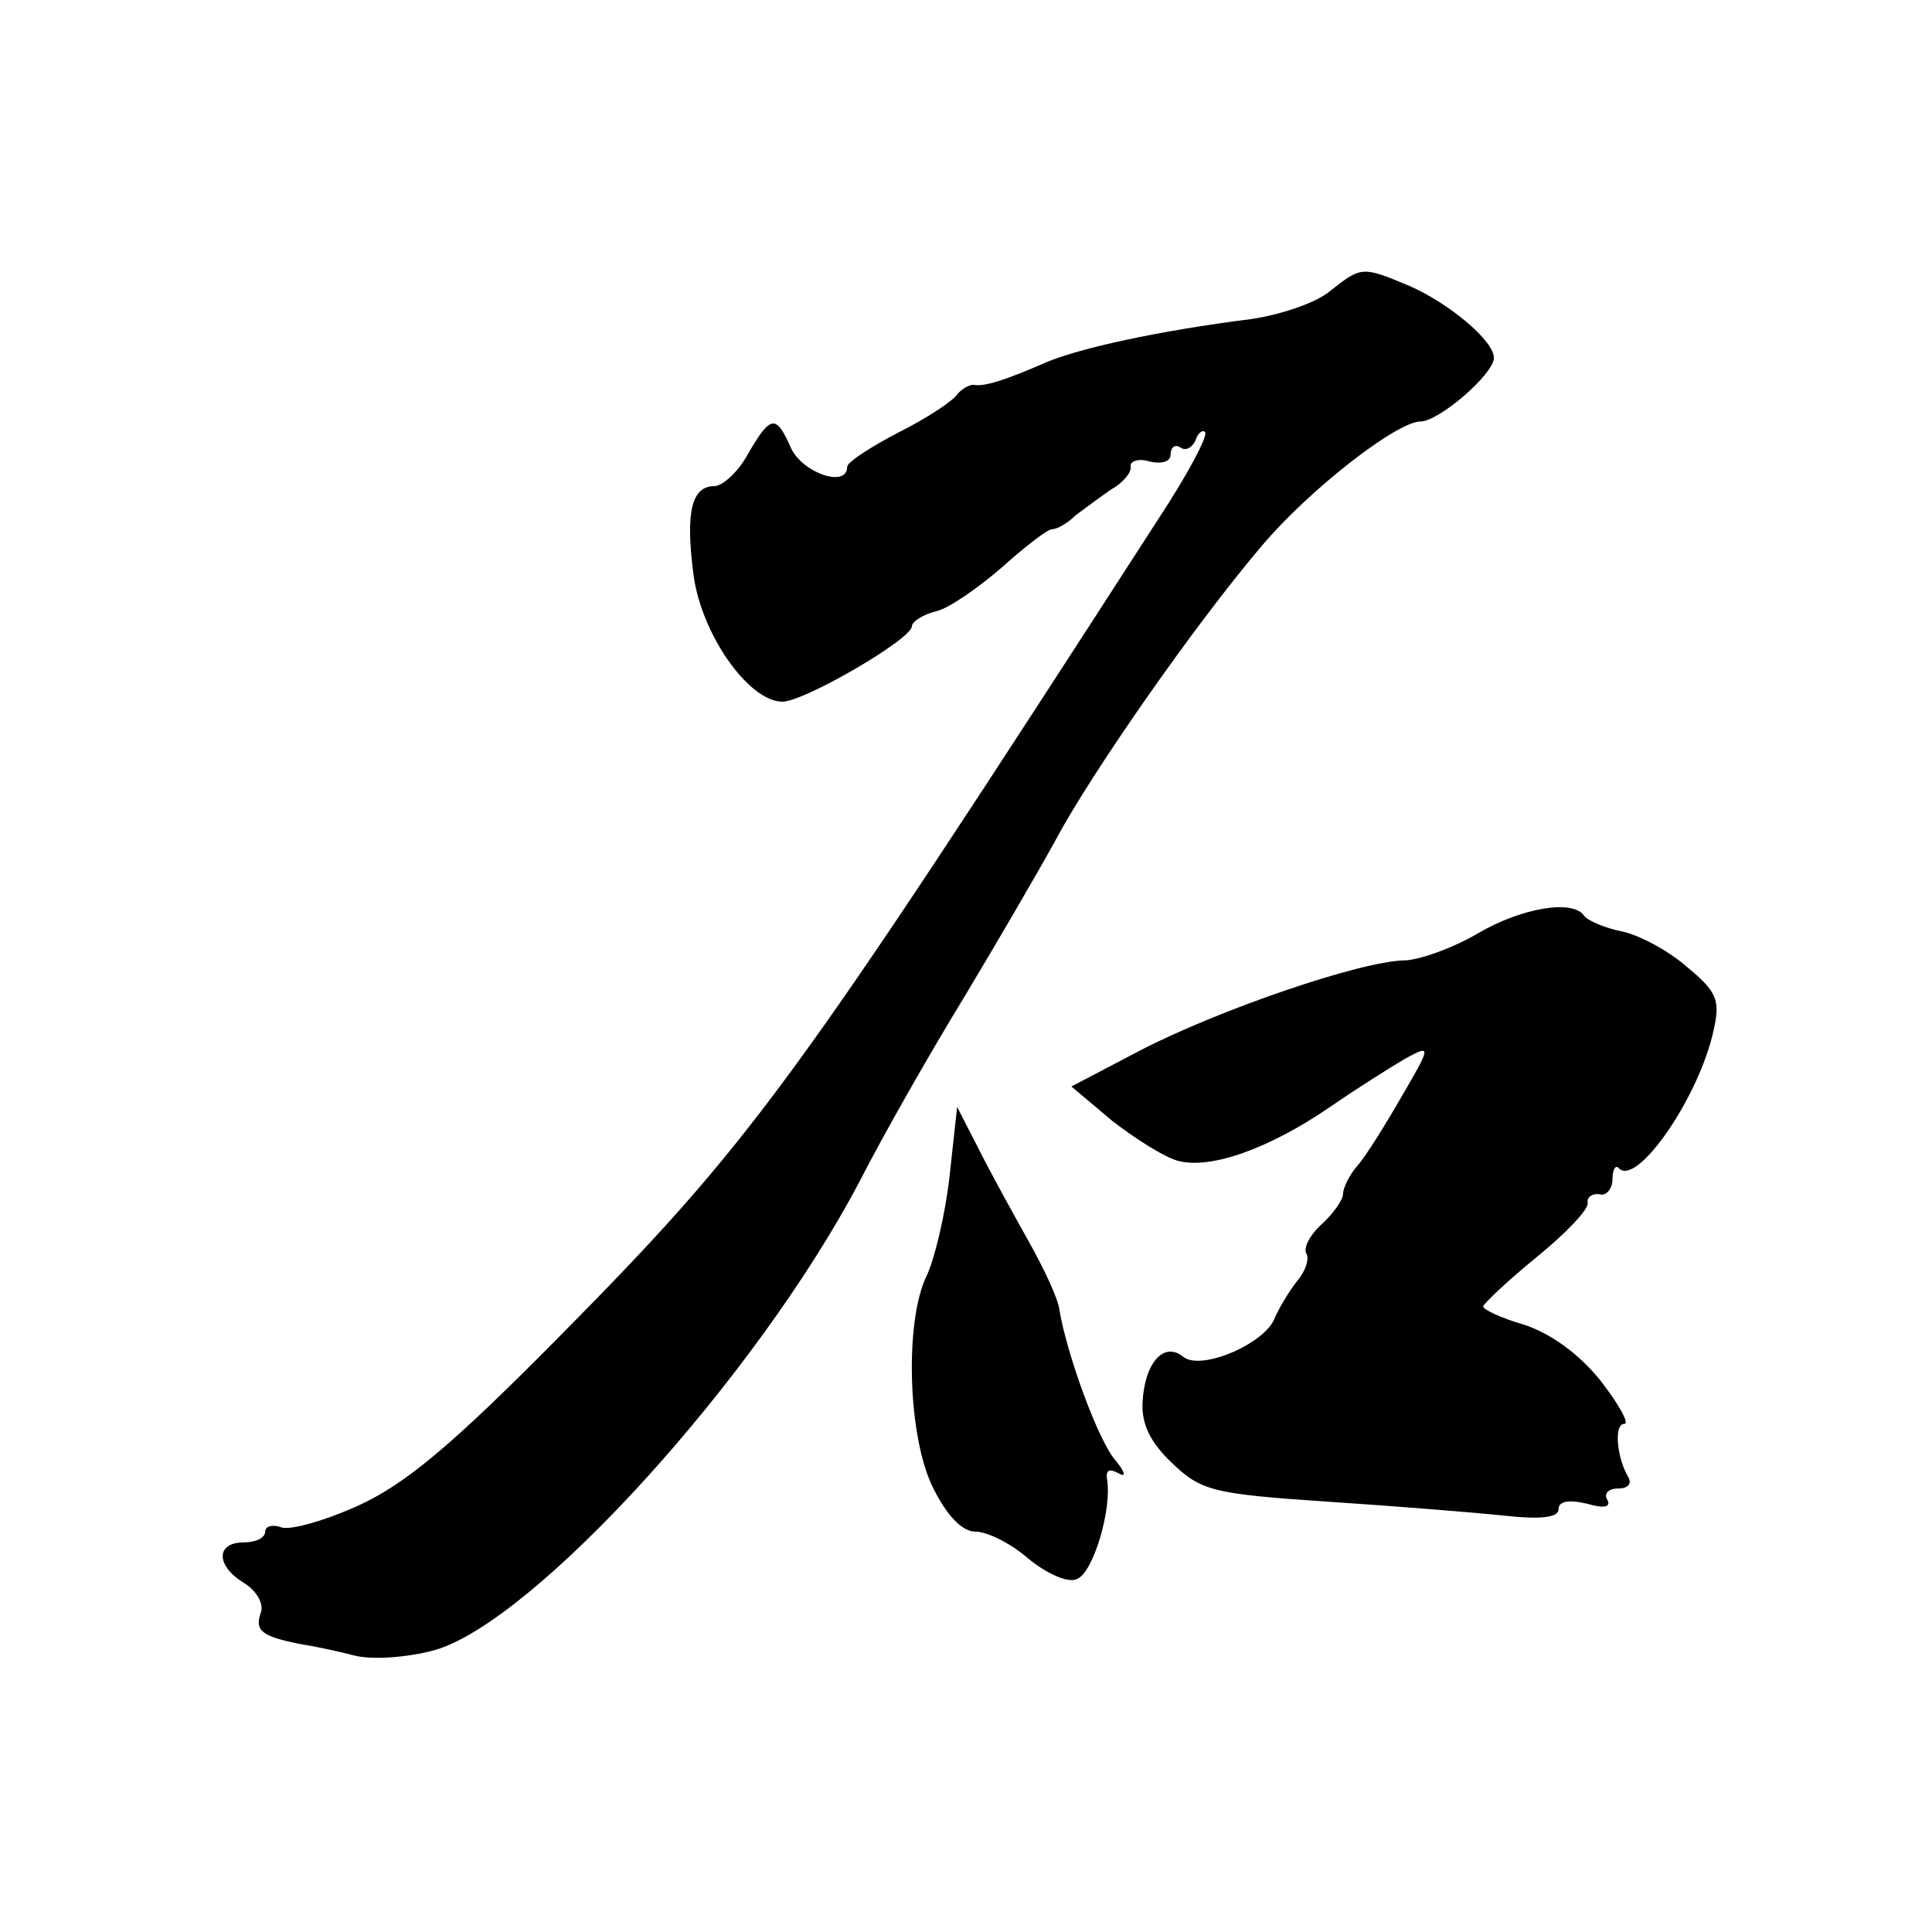 <?xml version="1.0" encoding="UTF-8" standalone="no"?>
<svg
   version="1.1"
   width="160"
   height="160"
   viewBox="0 0 160 160"
   id="svg8"
   sodipodi:docname="stone.svg"
   inkscape:version="1.3 (0e150ed6c4, 2023-07-21)"
   xmlns:inkscape="http://www.inkscape.org/namespaces/inkscape"
   xmlns:sodipodi="http://sodipodi.sourceforge.net/DTD/sodipodi-0.dtd"
   xmlns="http://www.w3.org/2000/svg"
   xmlns:svg="http://www.w3.org/2000/svg">
  <defs
     id="defs8" />
  <sodipodi:namedview
     id="namedview8"
     pagecolor="#ffffff"
     bordercolor="#000000"
     borderopacity="0.25"
     inkscape:showpageshadow="2"
     inkscape:pageopacity="0.0"
     inkscape:pagecheckerboard="0"
     inkscape:deskcolor="#d1d1d1"
     inkscape:zoom="4.64375"
     inkscape:cx="79.892328"
     inkscape:cy="80"
     inkscape:window-width="1920"
     inkscape:window-height="974"
     inkscape:window-x="-11"
     inkscape:window-y="-11"
     inkscape:window-maximized="1"
     inkscape:current-layer="svg8" />
  <g
     transform="scale(0.303,0.303)"
     id="g8"
     style="fill:#000000;fill-opacity:1">
    <g
       transform="translate(0,0)"
       id="g7"
       style="fill:#000000;fill-opacity:1">
      <g
         transform="translate(0,0)"
         id="g6"
         style="fill:#000000;fill-opacity:1">
        <g
           transform="translate(0,0) scale(1,1)"
           id="g5"
           style="fill:#000000;fill-opacity:1">
          <g
             transform="scale(2.946,2.946) translate(19.6,25.1)"
             id="g4"
             style="fill:#000000;fill-opacity:1">
            <g
               transform="translate(0,129) scale(0.1,-0.1)"
               fill="#000000"
               stroke="none"
               id="g3"
               style="fill:#000000;fill-opacity:1">
              <path
                 d="M1038 1271 c-13 -11 -46 -22 -73 -26 -87 -11 -159 -27 -190 -40 -39 -17 -58 -23 -68 -21 -4 0 -11 -4 -15 -9 -4 -6 -28 -22 -54 -35 -27 -14 -48 -28 -48 -32 0 -20 -41 -6 -52 17 -14 32 -19 31 -40 -5 -9 -17 -24 -30 -31 -30 -21 0 -27 -23 -20 -79 6 -56 51 -121 83 -121 20 0 120 58 120 70 0 4 10 11 23 14 12 3 39 22 61 41 21 19 42 35 46 35 5 0 15 6 22 13 8 6 23 17 33 24 11 6 19 16 18 21 -1 5 7 8 17 5 12 -3 20 0 20 6 0 7 4 10 9 7 5 -4 11 0 14 6 2 7 7 11 9 8 3 -3 -16 -39 -43 -80 -342 -530 -377 -578 -559 -762 -97 -98 -140 -134 -184 -154 -31 -14 -63 -23 -71 -20 -8 3 -15 1 -15 -4 0 -6 -9 -10 -20 -10 -26 0 -26 -22 1 -38 11 -7 18 -19 15 -27 -6 -17 1 -22 35 -29 13 -2 37 -7 52 -11 16 -4 48 -2 74 5 92 26 298 252 394 434 23 45 67 122 97 171 30 50 68 115 85 146 33 62 129 200 192 274 44 52 125 115 147 115 17 0 68 44 68 59 0 16 -42 51 -79 67 -43 18 -44 18 -73 -5z"
                 id="path1"
                 style="fill:#000000;fill-opacity:1" />
              <path
                 d="M1175 675 c-22 -13 -52 -24 -67 -25 -40 0 -174 -46 -247 -84 l-63 -33 38 -32 c22 -17 49 -34 61 -37 30 -8 84 11 141 50 26 18 58 38 70 45 24 13 24 12 -4 -36 -15 -26 -33 -55 -41 -64 -7 -8 -13 -20 -13 -26 0 -5 -9 -18 -20 -28 -11 -10 -17 -22 -14 -27 3 -5 -1 -17 -9 -26 -7 -9 -16 -24 -20 -33 -8 -24 -68 -50 -85 -37 -18 15 -36 -5 -38 -42 -1 -20 7 -37 27 -56 27 -26 38 -29 142 -36 61 -4 136 -10 165 -13 36 -4 52 -2 52 6 0 7 9 9 26 5 17 -5 23 -3 19 4 -3 5 1 10 10 10 9 0 13 4 10 10 -11 18 -14 50 -4 50 5 0 -5 18 -22 40 -21 26 -47 44 -71 52 -21 6 -38 14 -38 17 1 3 23 24 50 46 27 22 48 44 47 50 -1 5 4 9 11 8 6 -2 12 5 12 14 0 9 3 14 6 10 17 -17 75 67 88 129 6 27 3 35 -25 58 -17 15 -45 30 -61 33 -15 3 -31 10 -34 14 -10 16 -58 8 -99 -16z"
                 id="path2"
                 style="fill:#000000;fill-opacity:1" />
              <path
                 d="M685 450 c-4 -36 -14 -77 -21 -92 -21 -42 -18 -151 6 -198 13 -26 27 -40 39 -40 11 0 33 -11 49 -25 17 -14 37 -23 45 -19 15 5 33 65 28 93 -1 8 2 10 11 5 7 -4 6 1 -3 12 -16 18 -45 98 -52 139 -1 11 -15 40 -29 65 -14 25 -35 63 -46 85 l-20 39 -7 -64z"
                 id="path3"
                 style="fill:#000000;fill-opacity:1" />
            </g>
          </g>
        </g>
      </g>
    </g>
  </g>
</svg>
